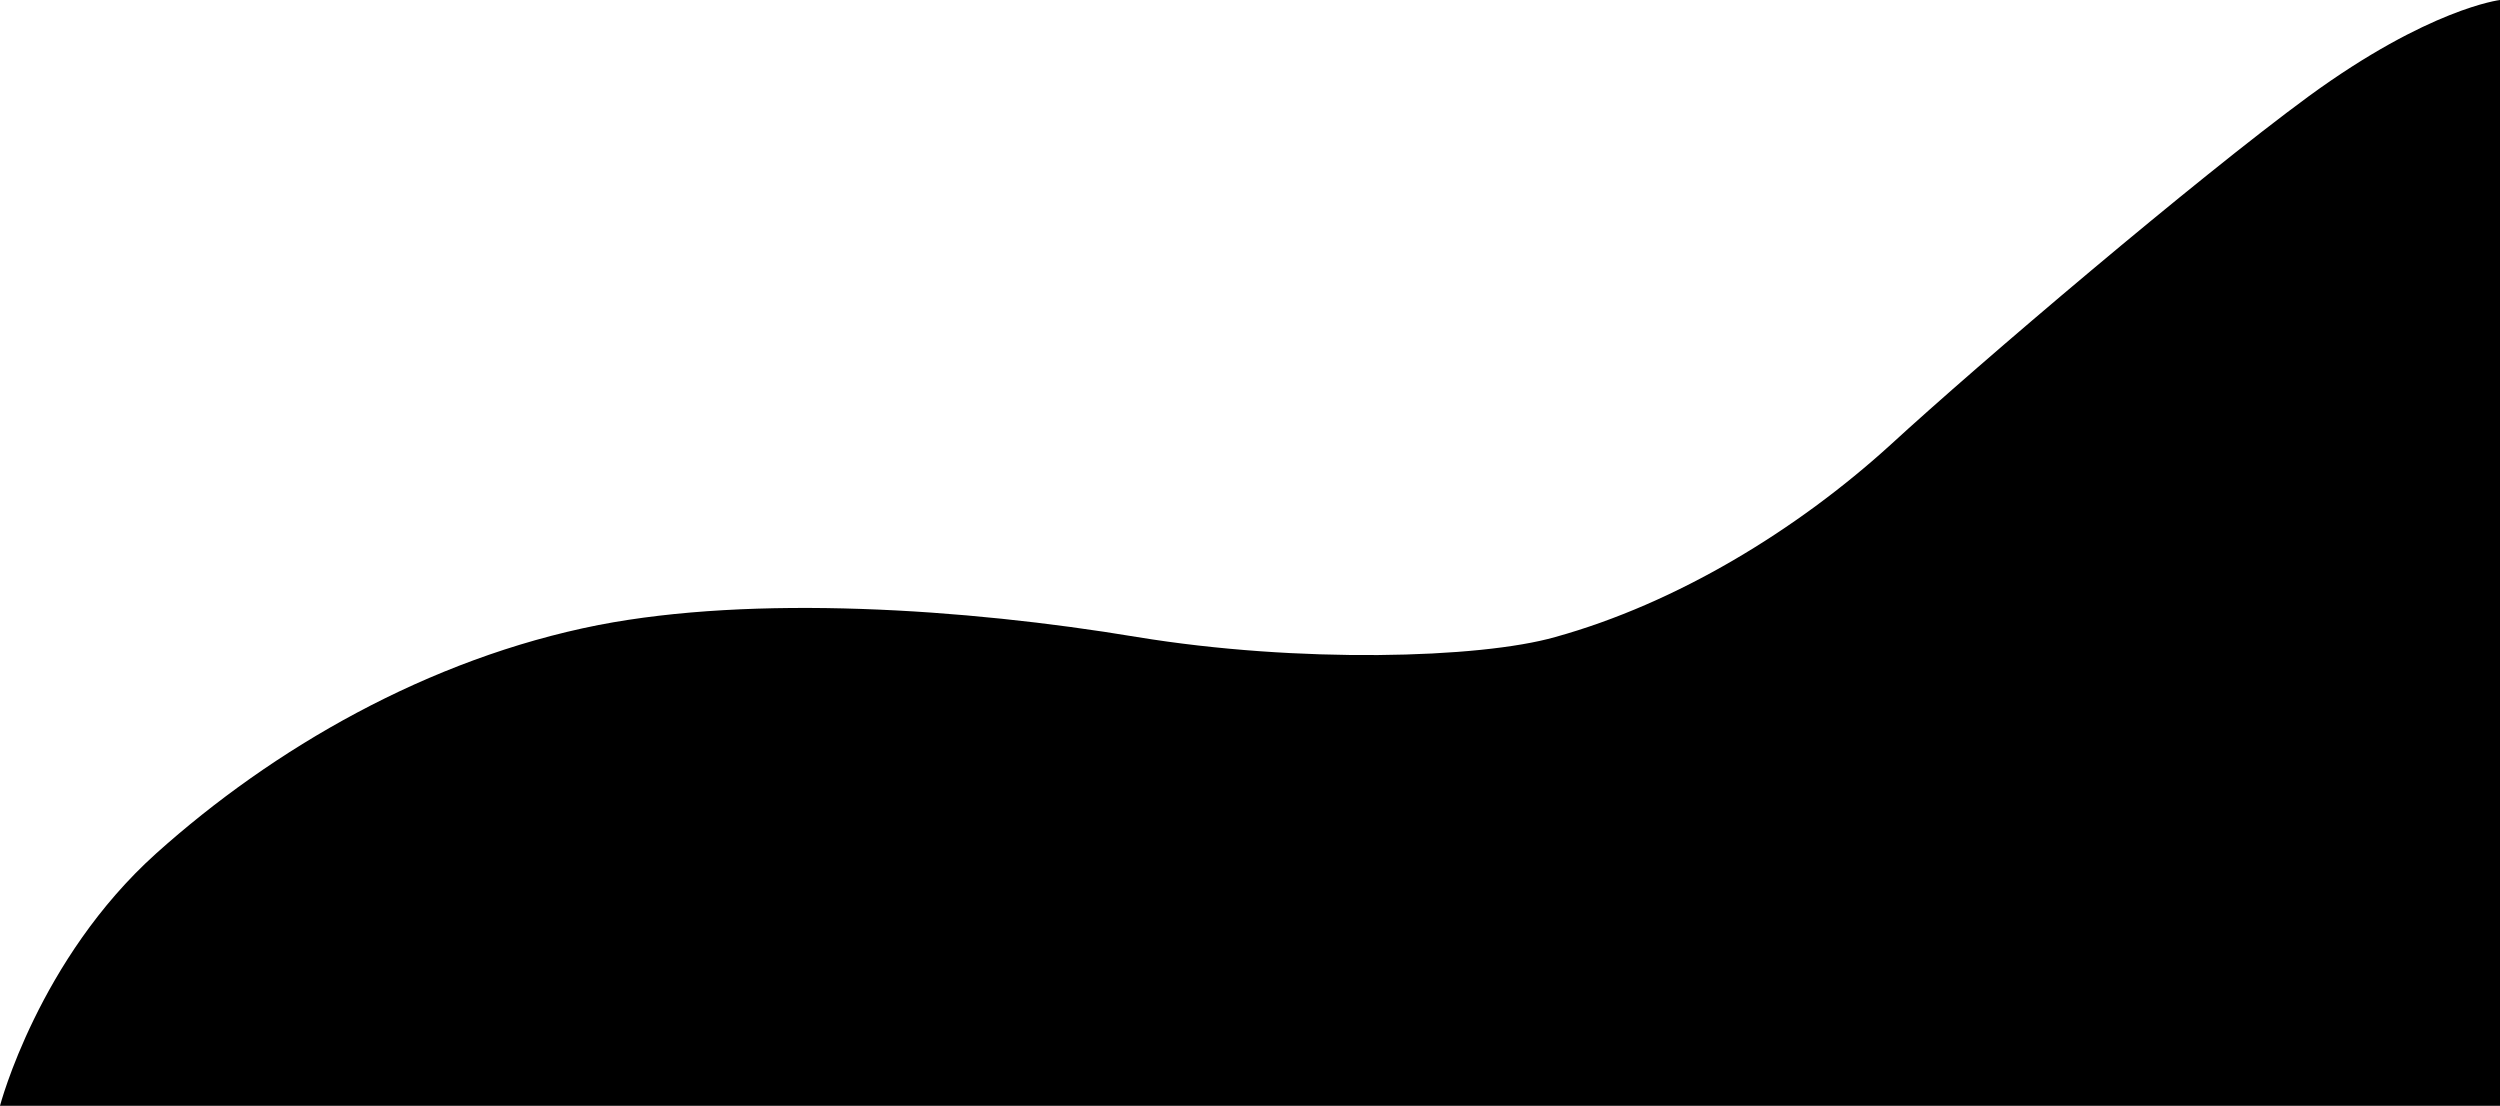 <?xml version="1.0" encoding="utf-8"?>
<!-- Generator: Adobe Illustrator 22.1.0, SVG Export Plug-In . SVG Version: 6.00 Build 0)  -->
<svg version="1.1" id="Слой_1" xmlns="http://www.w3.org/2000/svg" xmlns:xlink="http://www.w3.org/1999/xlink" x="0px" y="0px"
	 viewBox="0 0 208 92" style="enable-background:new 0 0 208 92;" xml:space="preserve">
<style type="text/css">
	.st0{fill-rule:evenodd;clip-rule:evenodd;}
</style>
<path class="st0" d="M0,92h208V0c0,0-5.9,0.7-15.9,8c-9.4,6.9-27.4,22.2-34.8,29c-7.8,7.1-17.8,13.2-27.9,16
	c-6.3,1.8-21.4,2.2-34.8,0c-14.4-2.4-31.9-3.5-44.8-1c-14.2,2.8-27.1,10.3-36.8,19C3.2,79.8,0,92,0,92z"/>
</svg>
